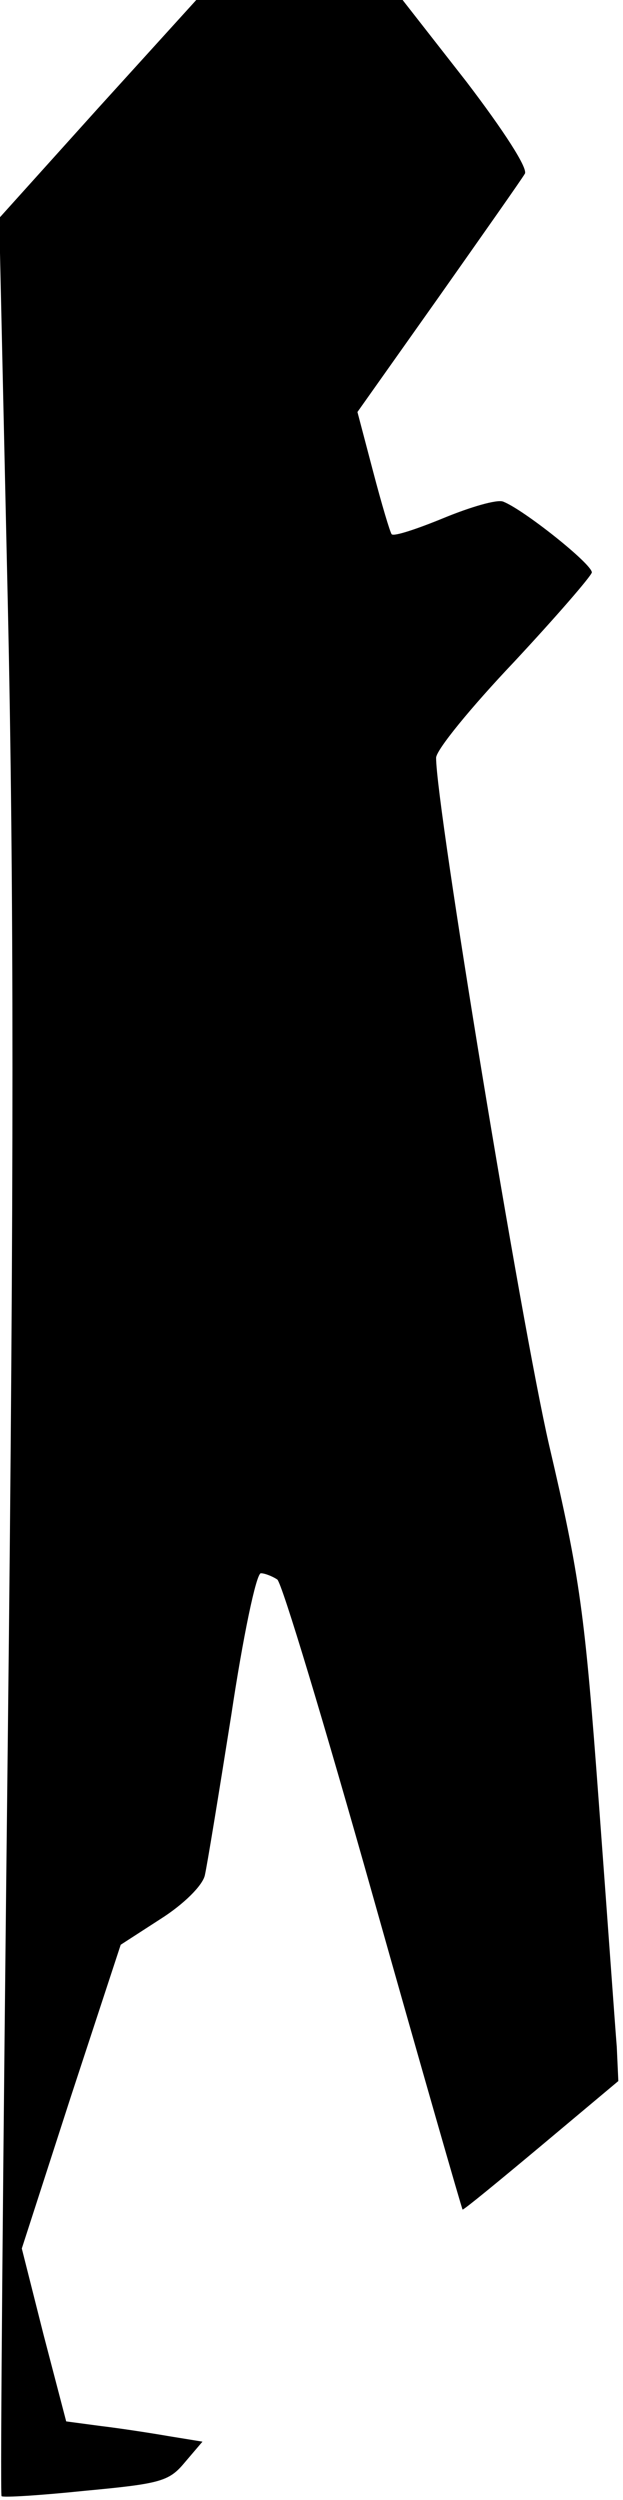 <?xml version="1.0" standalone="no"?>
<!DOCTYPE svg PUBLIC "-//W3C//DTD SVG 20010904//EN"
 "http://www.w3.org/TR/2001/REC-SVG-20010904/DTD/svg10.dtd">
<svg version="1.0" xmlns="http://www.w3.org/2000/svg"
 width="80pt" height="321pt" viewBox="0 0 80 321"
 preserveAspectRatio="xMidYMid meet">
<g transform="translate(0,321) scale(0.1,-0.1)"
fill="#000000" stroke="none">
<path fill="#000000" stroke="none" d="M125 3070 l-126 -140 11 -494 c8 -365
8 -745 0 -1461 -6 -532 -10 -968 -8 -970 2 -2 50 1 108 7 96 9 107 12 127 36
l23 27 -43 7 c-23 4 -62 10 -87 13 l-45 6 -29 111 -28 111 63 195 64 195 51
33 c30 19 54 43 57 56 3 13 18 105 34 206 15 100 32 182 38 182 5 0 15 -4 21
-8 6 -4 61 -187 123 -407 62 -220 114 -401 115 -402 1 -1 46 36 101 82 l99 83
-2 44 c-2 24 -12 165 -23 313 -18 244 -24 289 -64 460 -36 157 -145 820 -145
882 0 10 45 65 100 123 54 58 99 110 100 115 0 11 -88 81 -114 91 -8 3 -42 -7
-76 -21 -34 -14 -64 -24 -67 -21 -2 2 -13 39 -24 81 l-20 76 104 147 c57 81
107 152 111 159 4 7 -27 55 -75 118 l-82 105 -132 0 -133 0 -127 -140z"/>
</g>
</svg>
